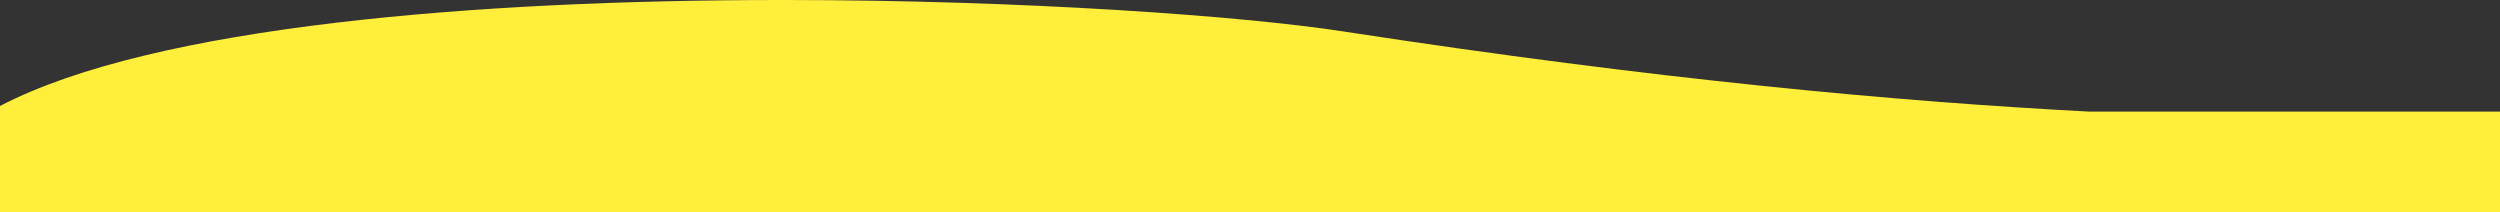 <?xml version="1.0" encoding="utf-8"?>
<!-- Generator: Adobe Illustrator 24.1.2, SVG Export Plug-In . SVG Version: 6.00 Build 0)  -->
<svg version="1.1" id="Layer_1" xmlns="http://www.w3.org/2000/svg" xmlns:xlink="http://www.w3.org/1999/xlink" x="0px" y="0px"
	 viewBox="0 0 1920 163" style="enable-background:new 0 0 1920 163;" xml:space="preserve">
<rect x="0" y="0" width="1920" height="163" fill="#333333" stroke="none"/>
<style type="text/css">
	.st0{fill-rule:evenodd;clip-rule:evenodd;fill:#FFEE3A;}
</style>
<path class="st0" d="M0,163h1920V85.7l-315.6,0c-146-7.6-330.6-24.4-572.4-61.5C954.3,12.2,786.1,0.1,603.9,0l-6.6,0
	C368.4,0.2,119,19.4,0,81.4v13.7V163z"/>
</svg>

